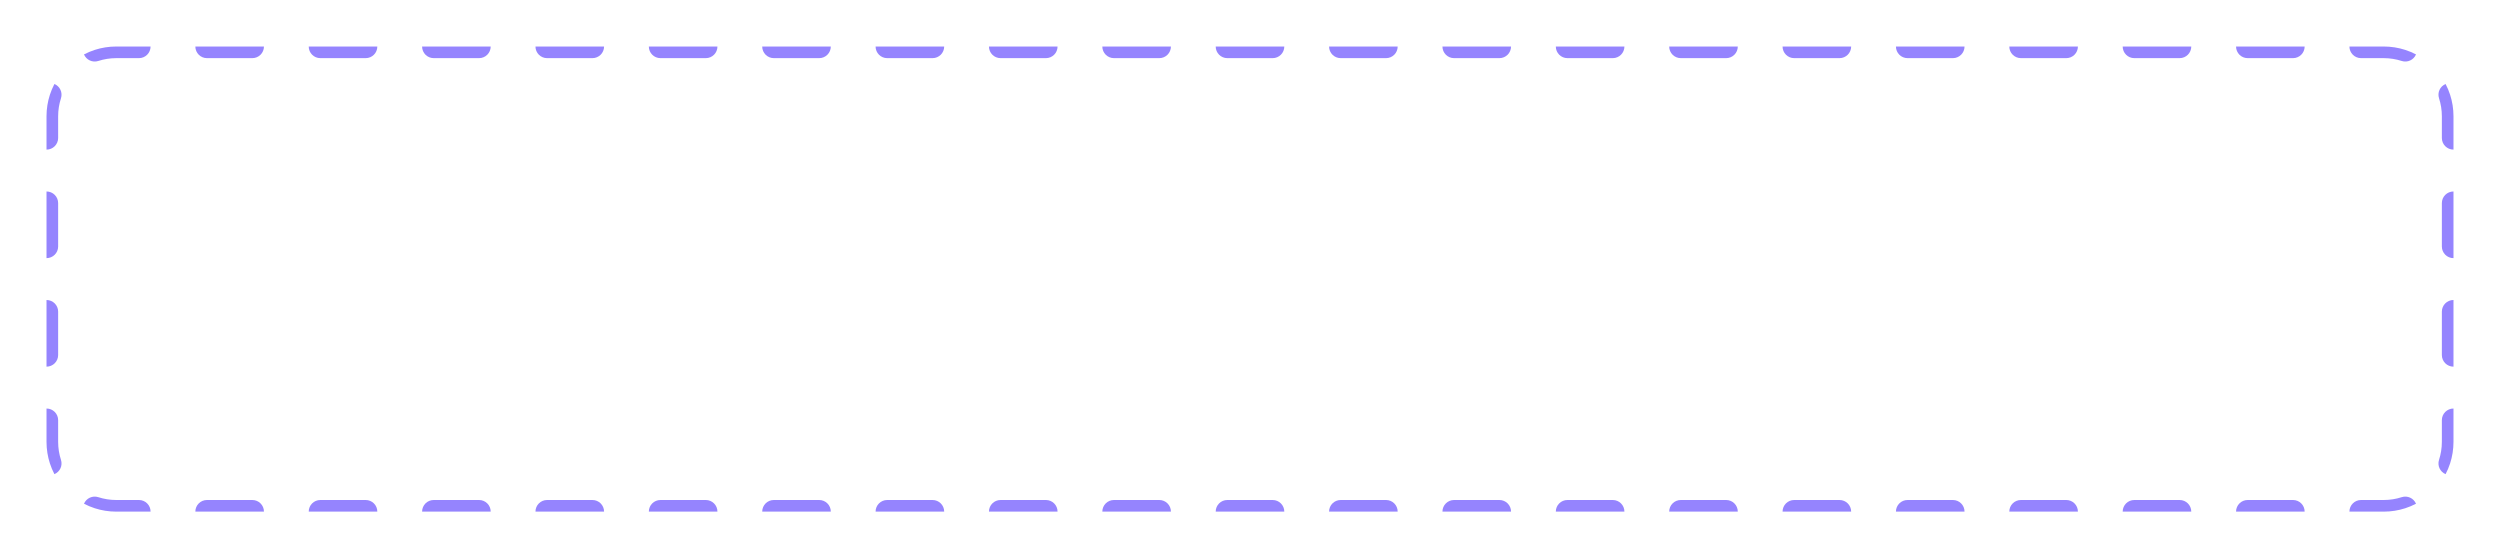 <svg width="215" height="48" viewBox="0 0 215 48" fill="none" xmlns="http://www.w3.org/2000/svg">
<g filter="url(#filter0_d_1127_12)">
<path fill-rule="evenodd" clip-rule="evenodd" d="M10 44C9.353 44 8.729 43.898 8.145 43.708C7.986 43.656 7.83 43.598 7.677 43.534C7.522 43.469 7.371 43.397 7.223 43.32C7.422 42.846 7.956 42.595 8.454 42.757C8.94 42.914 9.459 43 10 43H11.95C12.502 43 12.95 43.448 12.95 44H10ZM22.7 44C22.7 43.448 22.252 43 21.7 43H17.8C17.248 43 16.8 43.448 16.8 44H22.7ZM32.45 44C32.45 43.448 32.002 43 31.45 43H27.55C26.998 43 26.55 43.448 26.55 44H32.45ZM42.2 44C42.2 43.448 41.752 43 41.2 43H37.3C36.748 43 36.3 43.448 36.3 44H42.2ZM51.95 44C51.95 43.448 51.502 43 50.95 43H47.05C46.498 43 46.05 43.448 46.05 44H51.95ZM61.7 44C61.7 43.448 61.252 43 60.7 43H56.8C56.248 43 55.8 43.448 55.8 44H61.7ZM71.45 44C71.45 43.448 71.002 43 70.45 43H66.55C65.998 43 65.55 43.448 65.55 44H71.45ZM81.2 44C81.2 43.448 80.752 43 80.2 43H76.3C75.748 43 75.3 43.448 75.3 44H81.2ZM90.95 44C90.95 43.448 90.502 43 89.95 43H86.05C85.498 43 85.05 43.448 85.05 44H90.95ZM100.7 44C100.7 43.448 100.252 43 99.7 43H95.8C95.248 43 94.8 43.448 94.8 44H100.7ZM110.45 44C110.45 43.448 110.002 43 109.45 43H105.55C104.998 43 104.55 43.448 104.55 44H110.45ZM120.2 44C120.2 43.448 119.752 43 119.2 43H115.3C114.748 43 114.3 43.448 114.3 44H120.2ZM129.95 44C129.95 43.448 129.502 43 128.95 43H125.05C124.498 43 124.05 43.448 124.05 44H129.95ZM139.7 44C139.7 43.448 139.252 43 138.7 43H134.8C134.248 43 133.8 43.448 133.8 44H139.7ZM149.45 44C149.45 43.448 149.002 43 148.45 43H144.55C143.998 43 143.55 43.448 143.55 44H149.45ZM159.2 44C159.2 43.448 158.752 43 158.2 43H154.3C153.748 43 153.3 43.448 153.3 44H159.2ZM168.95 44C168.95 43.448 168.502 43 167.95 43H164.05C163.498 43 163.05 43.448 163.05 44H168.95ZM178.7 44C178.7 43.448 178.252 43 177.7 43H173.8C173.248 43 172.8 43.448 172.8 44H178.7ZM188.45 44C188.45 43.448 188.002 43 187.45 43H183.55C182.998 43 182.55 43.448 182.55 44H188.45ZM198.2 44C198.2 43.448 197.752 43 197.2 43H193.3C192.748 43 192.3 43.448 192.3 44H198.2ZM207.777 43.32C207.578 42.846 207.044 42.595 206.546 42.757C206.06 42.914 205.541 43 205 43H203.05C202.498 43 202.05 43.448 202.05 44H205C205.647 44 206.271 43.898 206.855 43.708C207.014 43.656 207.17 43.598 207.323 43.534C207.478 43.469 207.629 43.397 207.777 43.32ZM211 35.133C210.448 35.133 210 35.581 210 36.133V38C210 38.541 209.914 39.06 209.757 39.546C209.595 40.044 209.845 40.578 210.32 40.777C210.397 40.629 210.469 40.478 210.534 40.323C210.598 40.17 210.656 40.014 210.708 39.855C210.897 39.271 211 38.647 211 38V35.133ZM211 25.8C210.448 25.8 210 26.248 210 26.8V30.533C210 31.086 210.448 31.533 211 31.533V25.8ZM211 16.467C210.448 16.467 210 16.914 210 17.467V21.2C210 21.752 210.448 22.2 211 22.2V16.467ZM210.32 7.223C209.845 7.422 209.595 7.956 209.757 8.454C209.914 8.94 210 9.459 210 10V11.867C210 12.419 210.448 12.867 211 12.867V10C211 9.353 210.897 8.729 210.708 8.145C210.656 7.986 210.598 7.83 210.534 7.677C210.469 7.522 210.397 7.371 210.32 7.223ZM202.05 4C202.05 4.552 202.498 5 203.05 5H205C205.541 5 206.06 5.086 206.546 5.243C207.044 5.405 207.578 5.155 207.777 4.68C207.629 4.603 207.478 4.531 207.323 4.466C207.17 4.402 207.014 4.344 206.855 4.292C206.271 4.103 205.647 4 205 4H202.05ZM192.3 4C192.3 4.552 192.748 5 193.3 5H197.2C197.752 5 198.2 4.552 198.2 4H192.3ZM182.55 4C182.55 4.552 182.998 5 183.55 5H187.45C188.002 5 188.45 4.552 188.45 4H182.55ZM172.8 4C172.8 4.552 173.248 5 173.8 5H177.7C178.252 5 178.7 4.552 178.7 4H172.8ZM163.05 4C163.05 4.552 163.498 5 164.05 5H167.95C168.502 5 168.95 4.552 168.95 4H163.05ZM153.3 4C153.3 4.552 153.748 5 154.3 5H158.2C158.752 5 159.2 4.552 159.2 4H153.3ZM143.55 4C143.55 4.552 143.998 5 144.55 5H148.45C149.002 5 149.45 4.552 149.45 4H143.55ZM133.8 4C133.8 4.552 134.248 5 134.8 5H138.7C139.252 5 139.7 4.552 139.7 4H133.8ZM124.05 4C124.05 4.552 124.498 5 125.05 5H128.95C129.502 5 129.95 4.552 129.95 4H124.05ZM114.3 4C114.3 4.552 114.748 5 115.3 5H119.2C119.752 5 120.2 4.552 120.2 4H114.3ZM104.55 4C104.55 4.552 104.998 5 105.55 5H109.45C110.002 5 110.45 4.552 110.45 4H104.55ZM94.8 4C94.8 4.552 95.248 5 95.8 5H99.7C100.252 5 100.7 4.552 100.7 4H94.8ZM85.05 4C85.05 4.552 85.498 5 86.05 5H89.95C90.502 5 90.95 4.552 90.95 4H85.05ZM75.3 4C75.3 4.552 75.748 5 76.3 5H80.2C80.752 5 81.2 4.552 81.2 4H75.3ZM65.55 4C65.55 4.552 65.998 5 66.55 5H70.45C71.002 5 71.45 4.552 71.45 4H65.55ZM55.8 4C55.8 4.552 56.248 5 56.8 5H60.7C61.252 5 61.7 4.552 61.7 4H55.8ZM46.05 4C46.05 4.552 46.498 5 47.05 5H50.95C51.502 5 51.95 4.552 51.95 4H46.05ZM36.3 4C36.3 4.552 36.748 5 37.3 5H41.2C41.752 5 42.2 4.552 42.2 4H36.3ZM26.55 4C26.55 4.552 26.998 5 27.55 5H31.45C32.002 5 32.45 4.552 32.45 4H26.55ZM16.8 4C16.8 4.552 17.248 5 17.8 5H21.7C22.252 5 22.7 4.552 22.7 4H16.8ZM12.95 4C12.95 4.552 12.502 5 11.95 5H10C9.459 5 8.94 5.086 8.454 5.243C7.956 5.405 7.422 5.155 7.223 4.68C7.371 4.603 7.522 4.531 7.677 4.466C7.83 4.402 7.986 4.344 8.145 4.292C8.729 4.103 9.353 4 10 4H12.95ZM4 12.867C4.552 12.867 5 12.419 5 11.867V10C5 9.459 5.086 8.94 5.243 8.454C5.405 7.956 5.155 7.422 4.68 7.223C4.603 7.371 4.531 7.522 4.466 7.677C4.402 7.83 4.344 7.986 4.292 8.145C4.103 8.729 4 9.353 4 10V12.867ZM4 22.2C4.552 22.2 5 21.752 5 21.2V17.467C5 16.914 4.552 16.467 4 16.467V22.2ZM4 31.533C4.552 31.533 5 31.086 5 30.533V26.8C5 26.248 4.552 25.8 4 25.8V31.533ZM4.68 40.777C5.155 40.578 5.405 40.044 5.243 39.546C5.086 39.06 5 38.541 5 38V36.133C5 35.581 4.552 35.133 4 35.133V38C4 38.647 4.103 39.271 4.292 39.855C4.344 40.014 4.402 40.17 4.466 40.323C4.531 40.478 4.603 40.629 4.68 40.777Z" fill="#9584FE"/>
</g>
<defs>
<filter id="filter0_d_1127_12" x="0" y="0" width="215" height="48" filterUnits="userSpaceOnUse" color-interpolation-filters="sRGB">
<feFlood flood-opacity="0" result="BackgroundImageFix"/>
<feColorMatrix in="SourceAlpha" type="matrix" values="0 0 0 0 0 0 0 0 0 0 0 0 0 0 0 0 0 0 127 0" result="hardAlpha"/>
<feOffset/>
<feGaussianBlur stdDeviation="2"/>
<feColorMatrix type="matrix" values="0 0 0 0 0.405 0 0 0 0 0.334 0 0 0 0 0.892 0 0 0 1 0"/>
<feBlend mode="normal" in2="BackgroundImageFix" result="effect1_dropShadow_1127_12"/>
<feBlend mode="normal" in="SourceGraphic" in2="effect1_dropShadow_1127_12" result="shape"/>
</filter>
</defs>
</svg>
